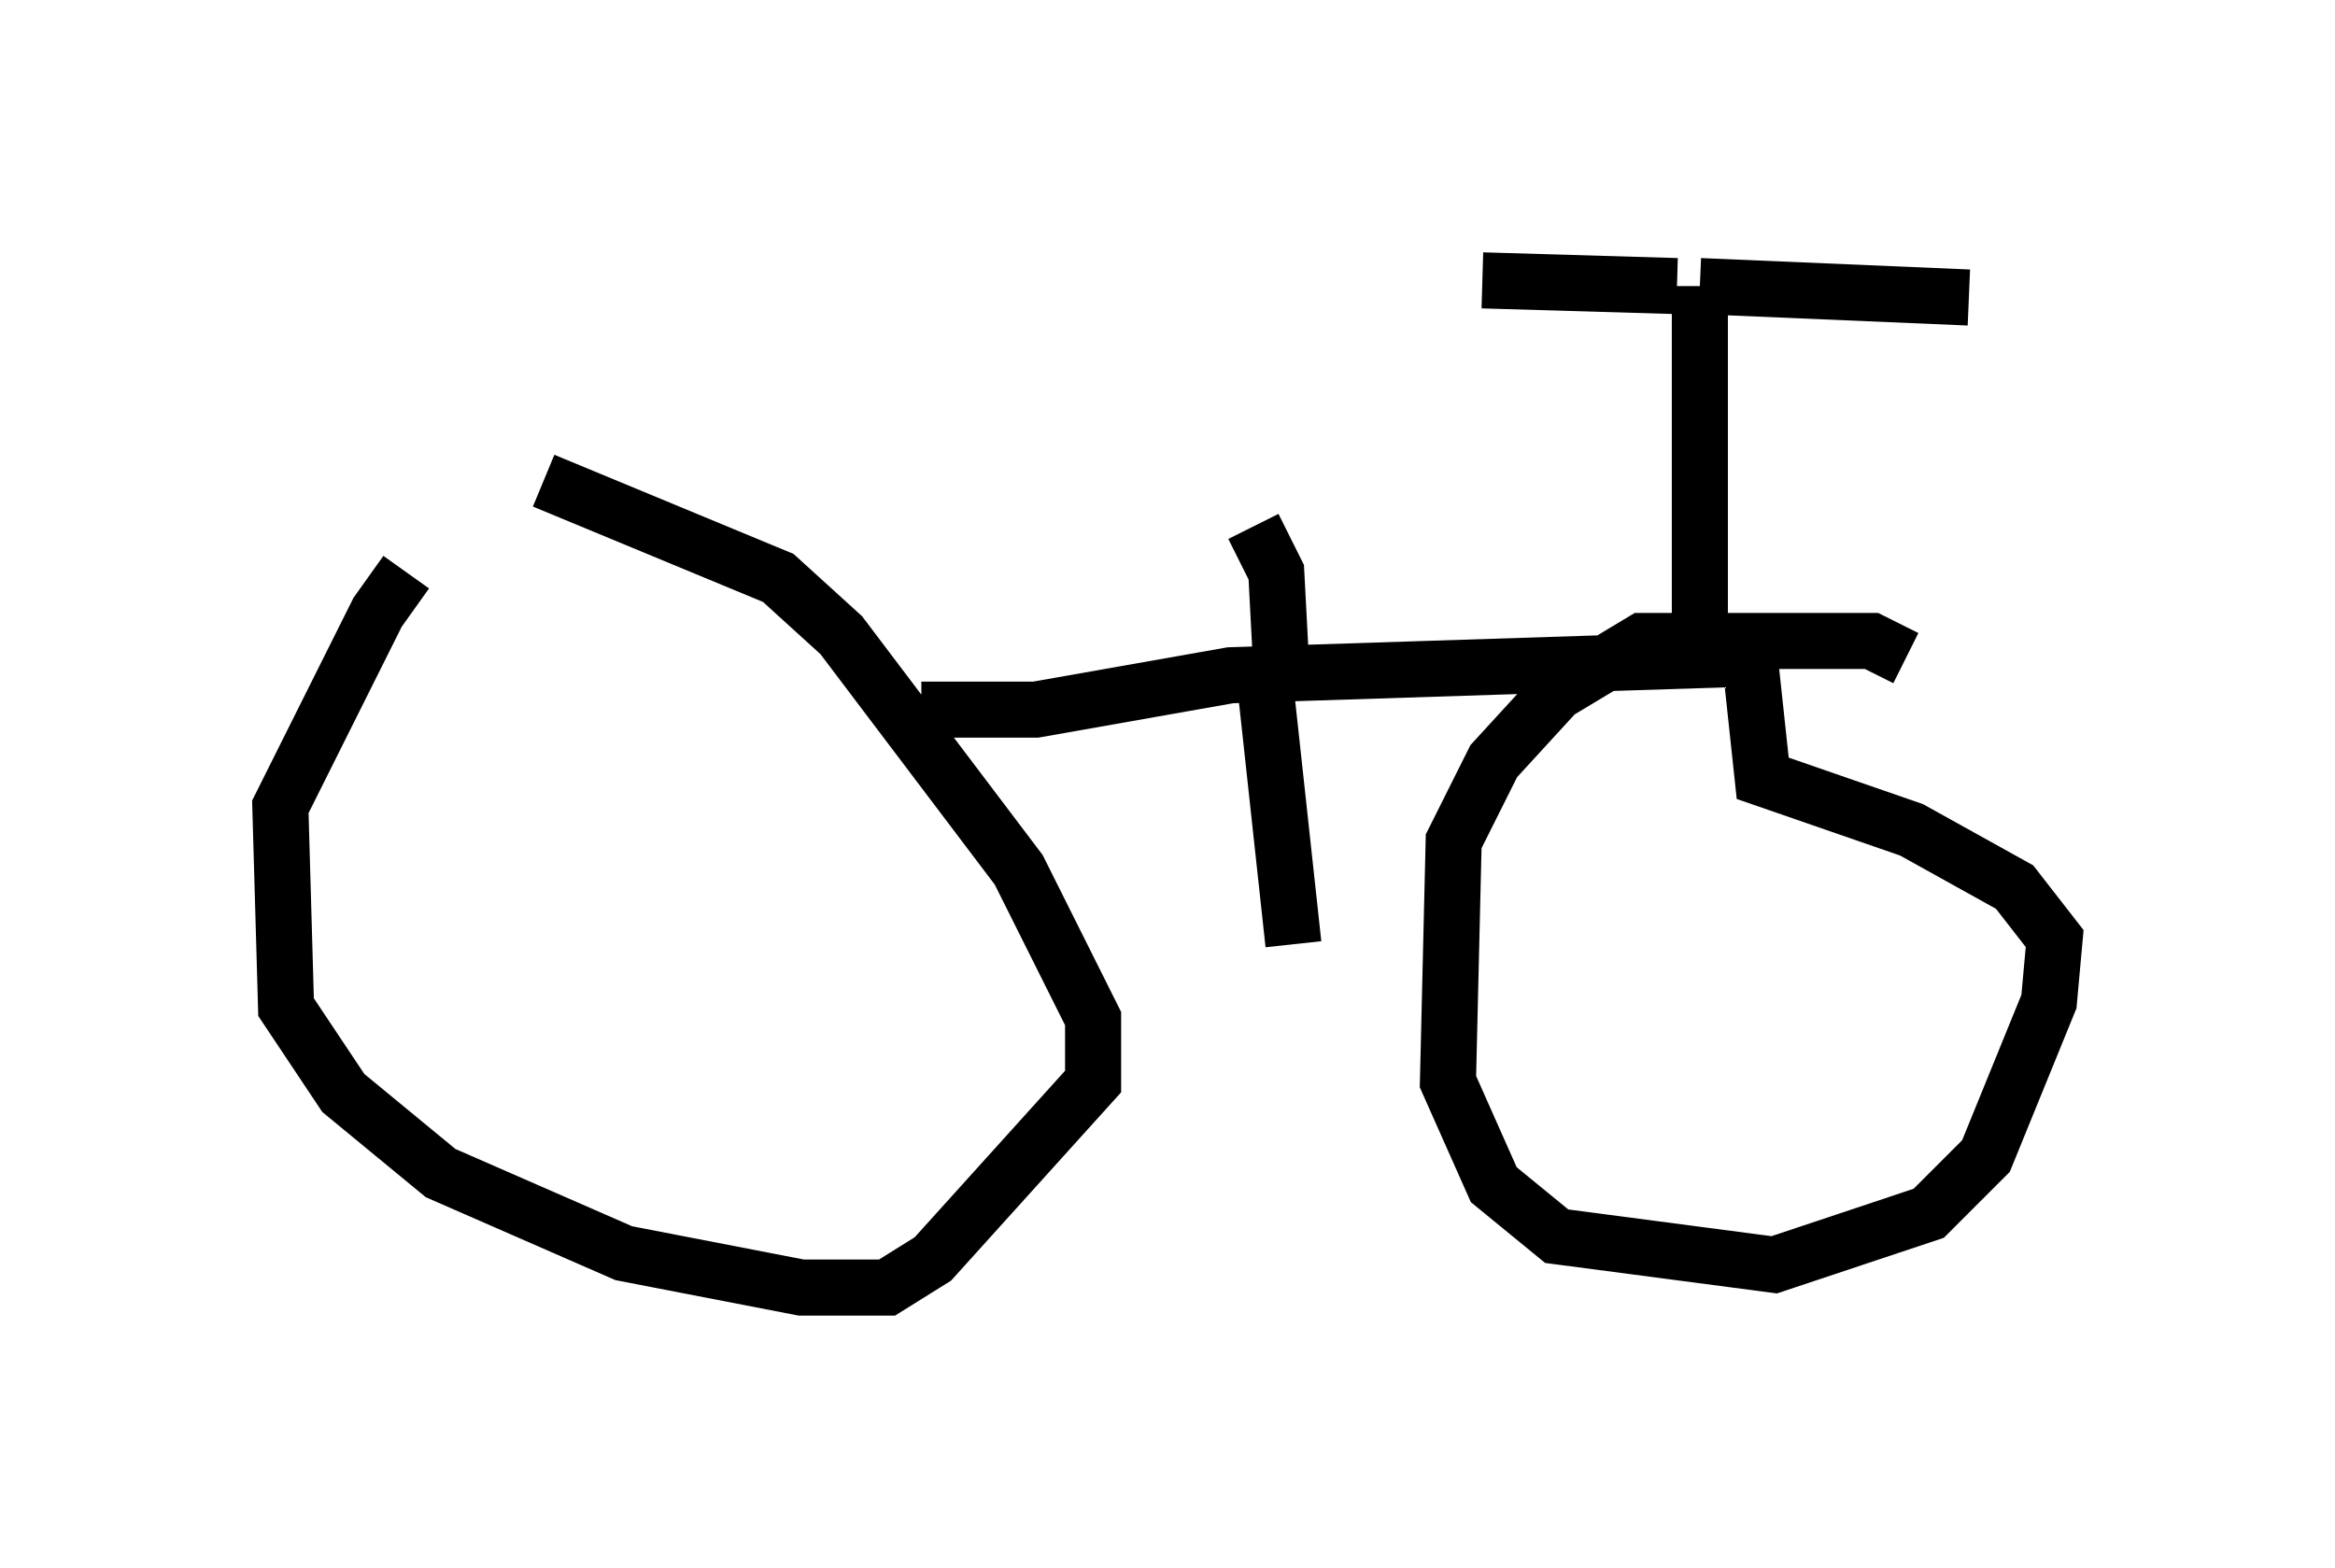<?xml version="1.0" encoding="utf-8" ?>
<svg baseProfile="full" height="27.967" version="1.1" width="41.646" xmlns="http://www.w3.org/2000/svg" xmlns:ev="http://www.w3.org/2001/xml-events" xmlns:xlink="http://www.w3.org/1999/xlink"><defs /><rect fill="white" height="27.967" width="41.646" x="0" y="0" /><path d="M10.41, 10.104 m-3.165, 0.102 l-0.51, 0.715 -1.735, 3.471 l0.102, 3.573 1.021, 1.531 l1.735, 1.429 3.267, 1.429 l3.165, 0.613 1.531, 0.0 l0.817, -0.51 2.858, -3.165 l0.0, -1.123 -1.327, -2.654 l-3.165, -4.185 -1.123, -1.021 l-4.185, -1.735 m24.296, 3.165 l-0.613, -0.306 -4.083, 0.0 l-1.531, 0.919 -1.123, 1.225 l-0.715, 1.429 -0.102, 4.288 l0.817, 1.838 1.123, 0.919 l3.879, 0.51 2.756, -0.919 l1.021, -1.021 1.123, -2.756 l0.102, -1.123 -0.715, -0.919 l-1.838, -1.021 -2.654, -0.919 l-0.306, -2.858 m-14.7, 1.633 l2.042, 0.0 3.471, -0.613 l9.494, -0.306 m-8.881, 0.408 l0.51, 4.696 m-0.204, -4.696 l-0.102, -1.94 -0.408, -0.817 m7.963, 1.838 l0.0, -6.125 m0.0, 0.0 l4.798, 0.204 m-5.206, -0.204 l-3.471, -0.102 " fill="none" stroke="black" stroke-width="1" /></svg>